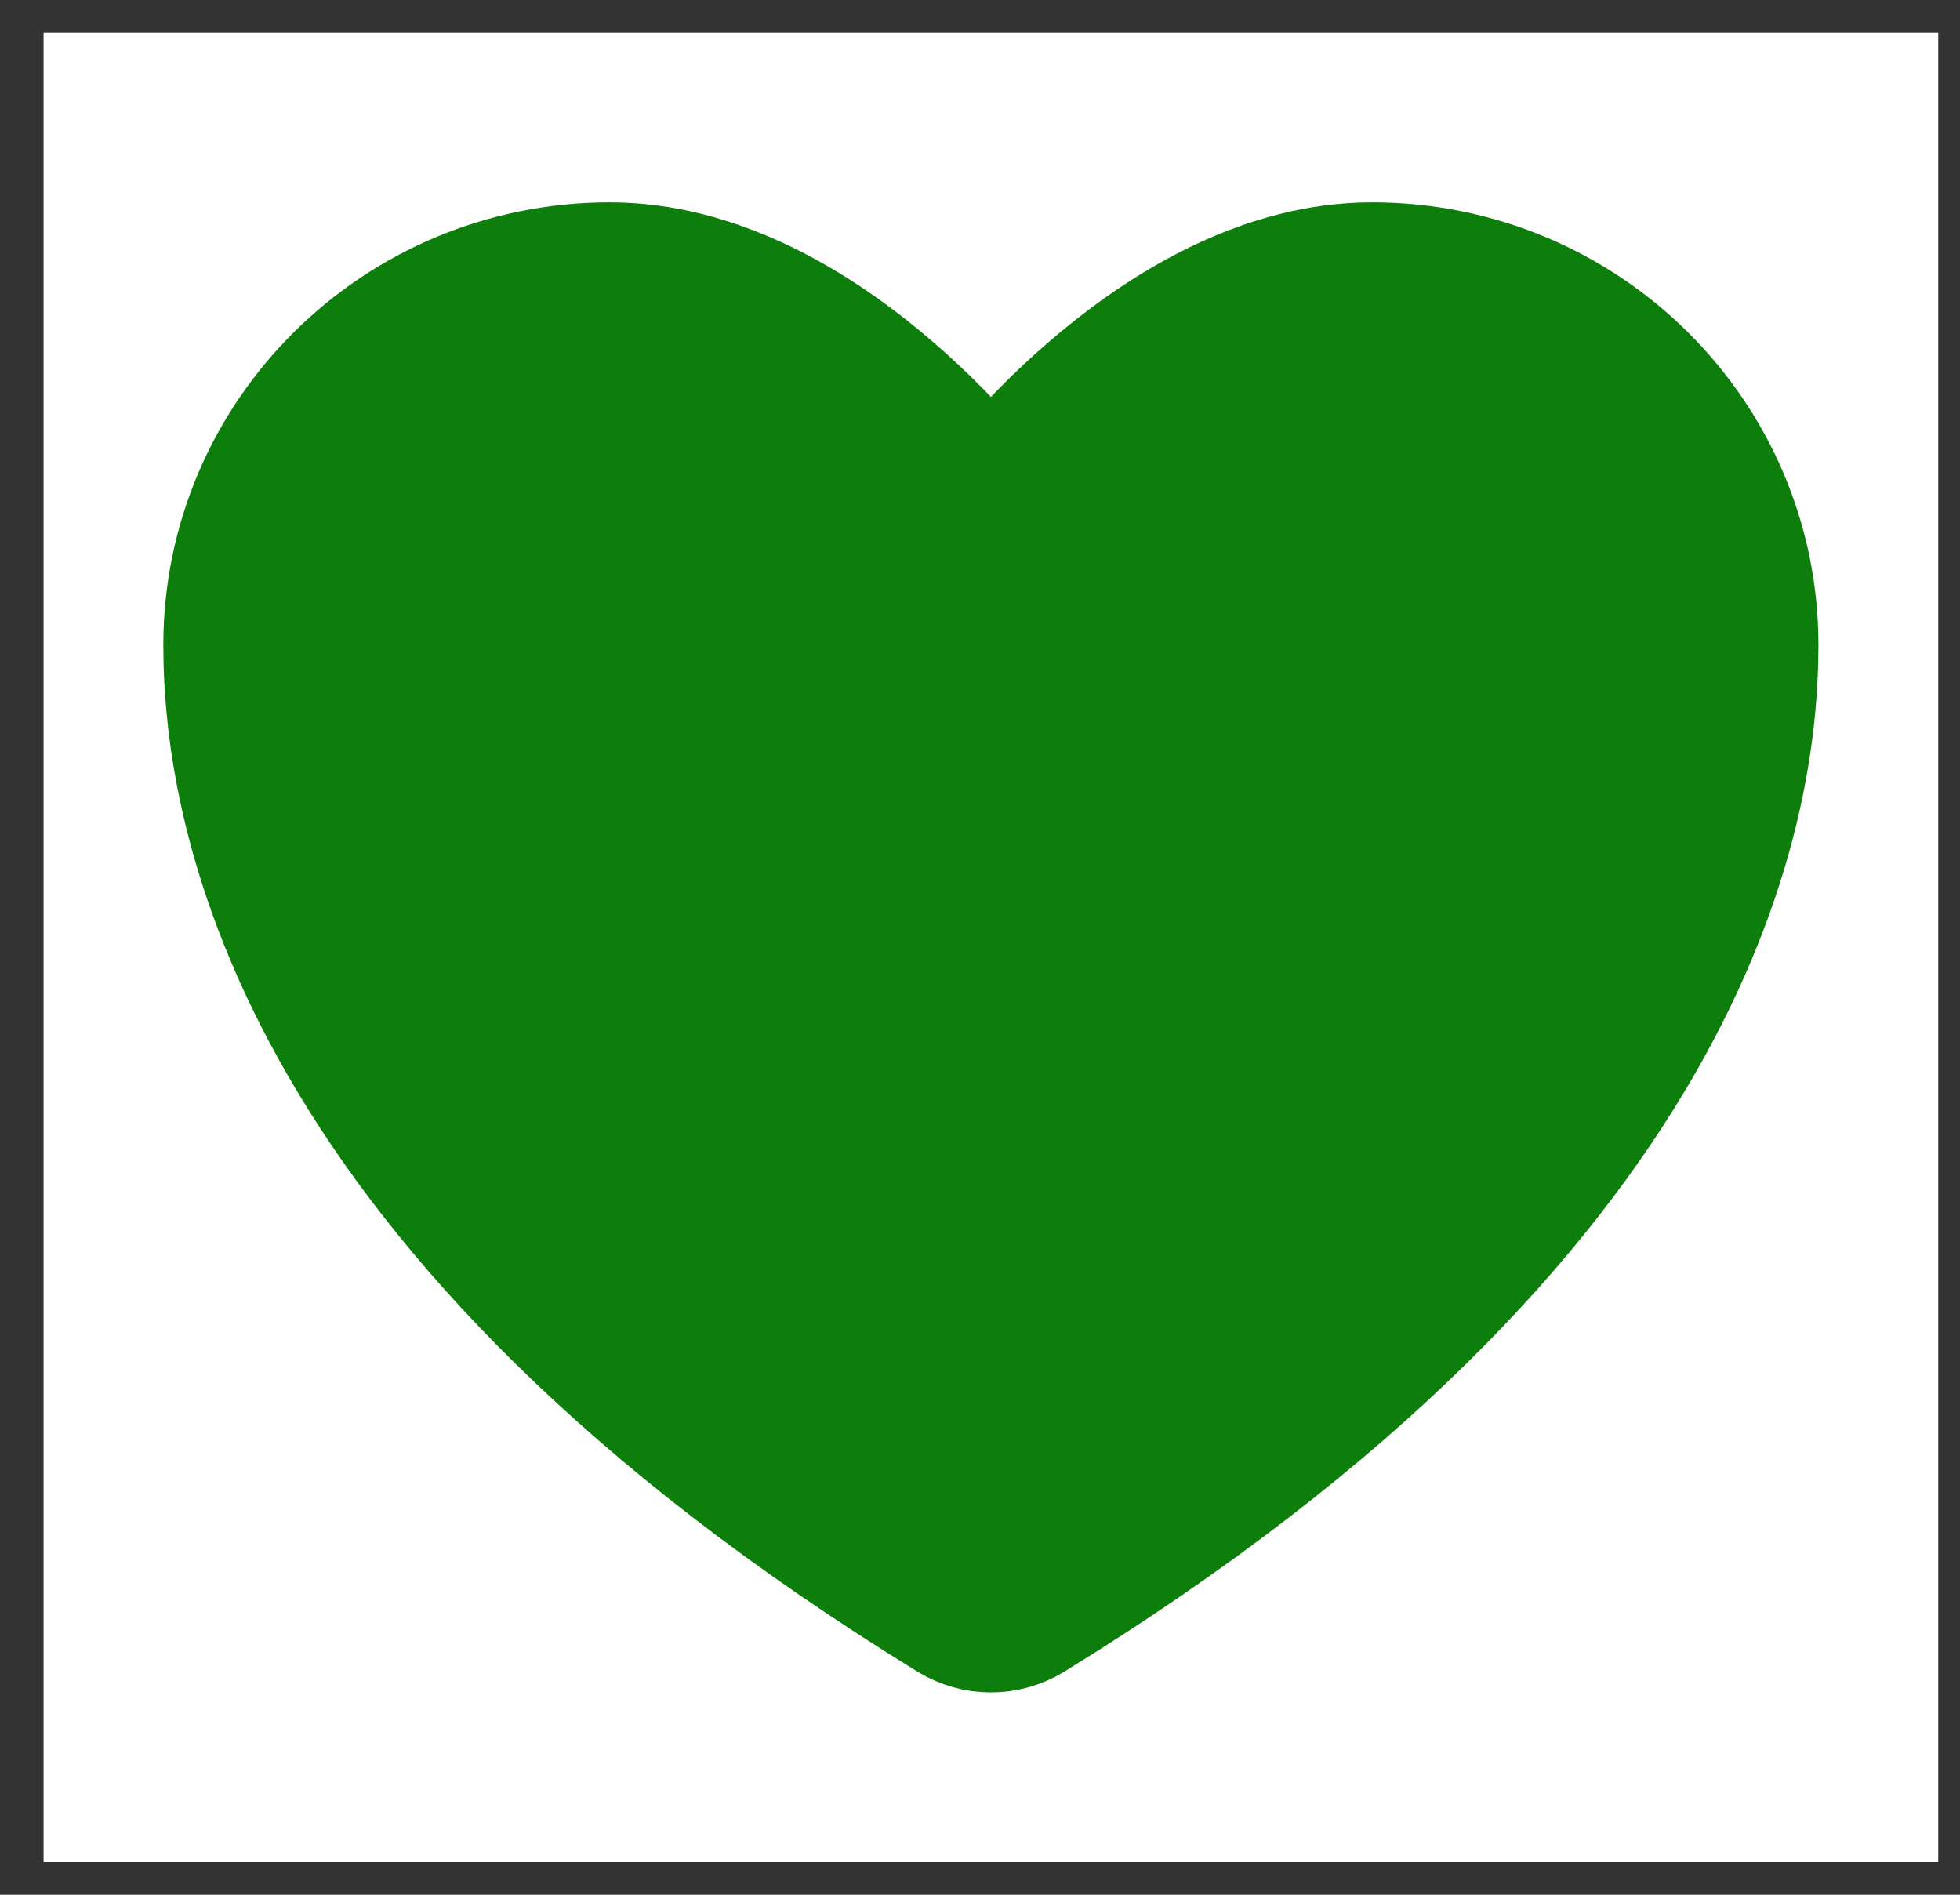 <svg width="30" height="29" viewBox="0 0 30 29" fill="none" xmlns="http://www.w3.org/2000/svg">
<rect x="0" y="0" width="30" height="29" fill="#333333" stroke="none"/>
<rect width="29" height="28" transform="translate(0.667 0.5)" fill="white"/>
<path d="M9.333 4.097C6.112 4.097 3.5 6.682 3.5 9.872C3.5 12.447 4.521 18.558 14.569 24.735C14.749 24.845 14.956 24.903 15.167 24.903C15.377 24.903 15.584 24.845 15.764 24.735C25.812 18.558 26.833 12.447 26.833 9.872C26.833 6.682 24.221 4.097 21 4.097C17.779 4.097 15.167 7.597 15.167 7.597C15.167 7.597 12.555 4.097 9.333 4.097Z" fill="#0D7D0B" stroke="#0D7D0B" stroke-width="2" stroke-linecap="round" stroke-linejoin="round"/>
</svg>
